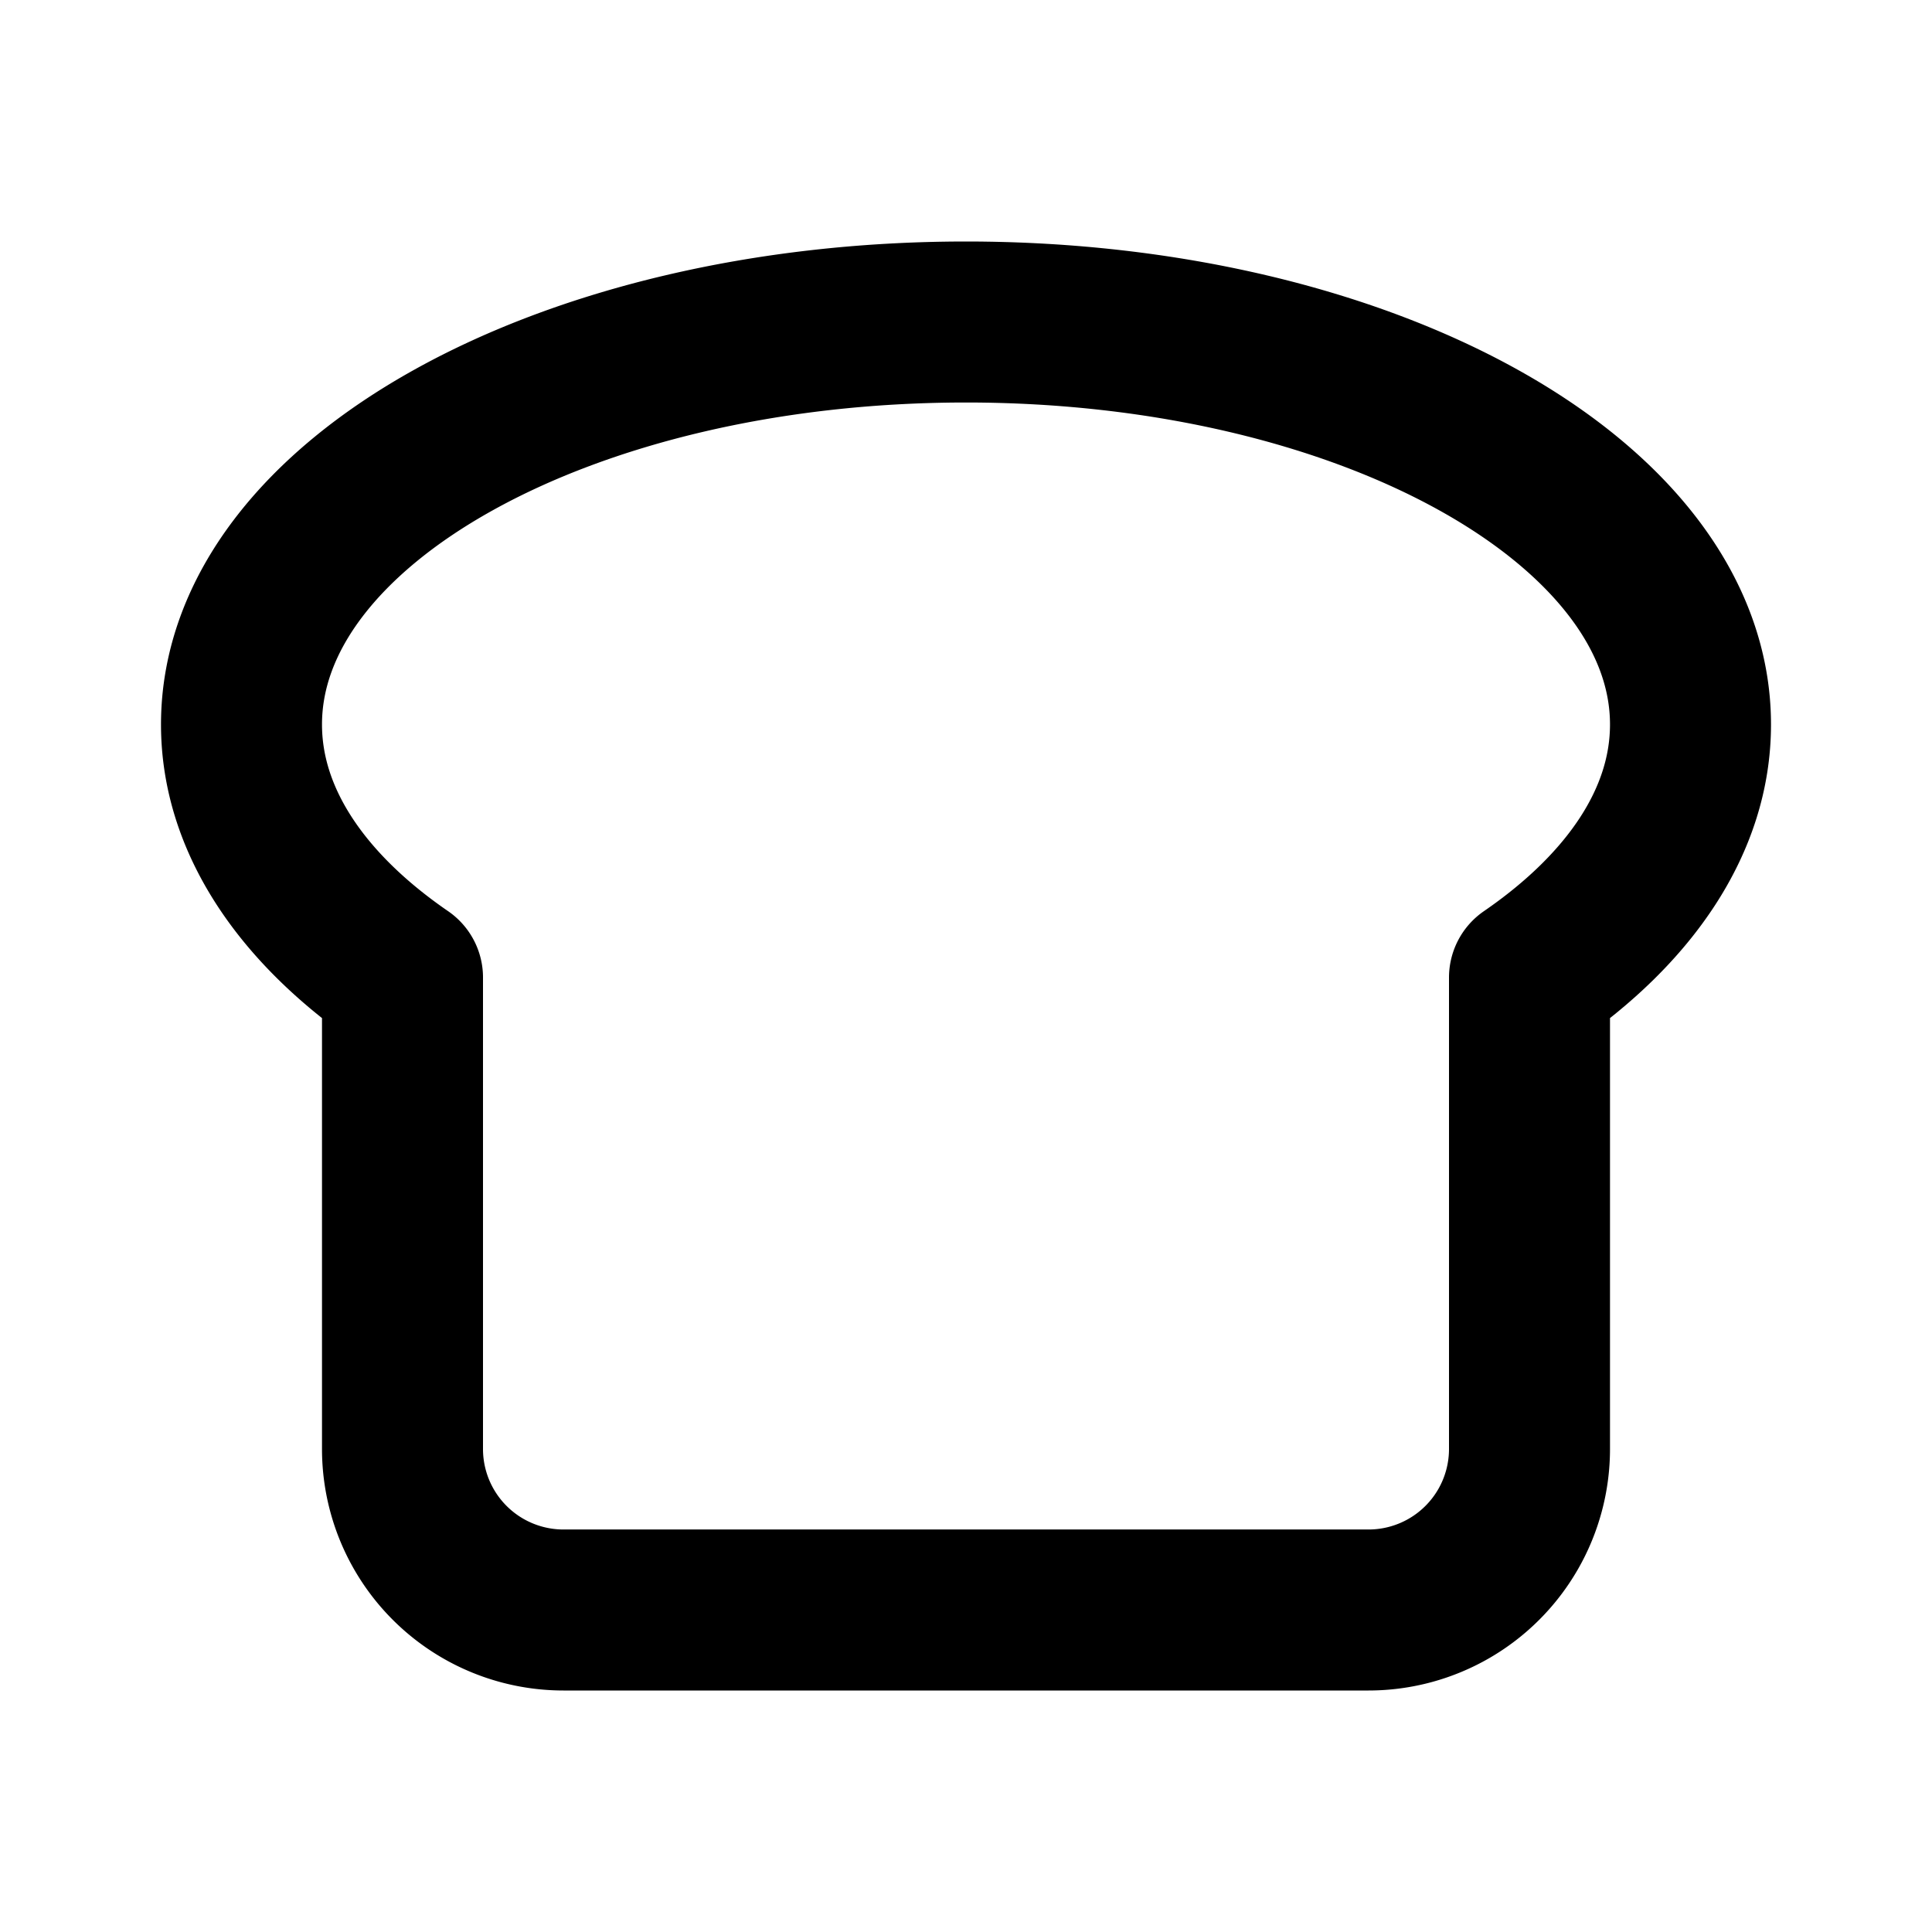 <svg xmlns="http://www.w3.org/2000/svg" width="24" height="24" fill="none" viewBox="0 0 24 24">
  <path stroke="currentColor" stroke-linejoin="round" stroke-width="2"
    d="M19 12.143c1.25-.859 2-1.952 2-3.143 0-2.761-4.03-5-9-5S3 6.239 3 9c0 1.19.75 2.284 2 3.143V18a2 2 0 0 0 2 2h10a2 2 0 0 0 2-2v-5.857Z" />
</svg>